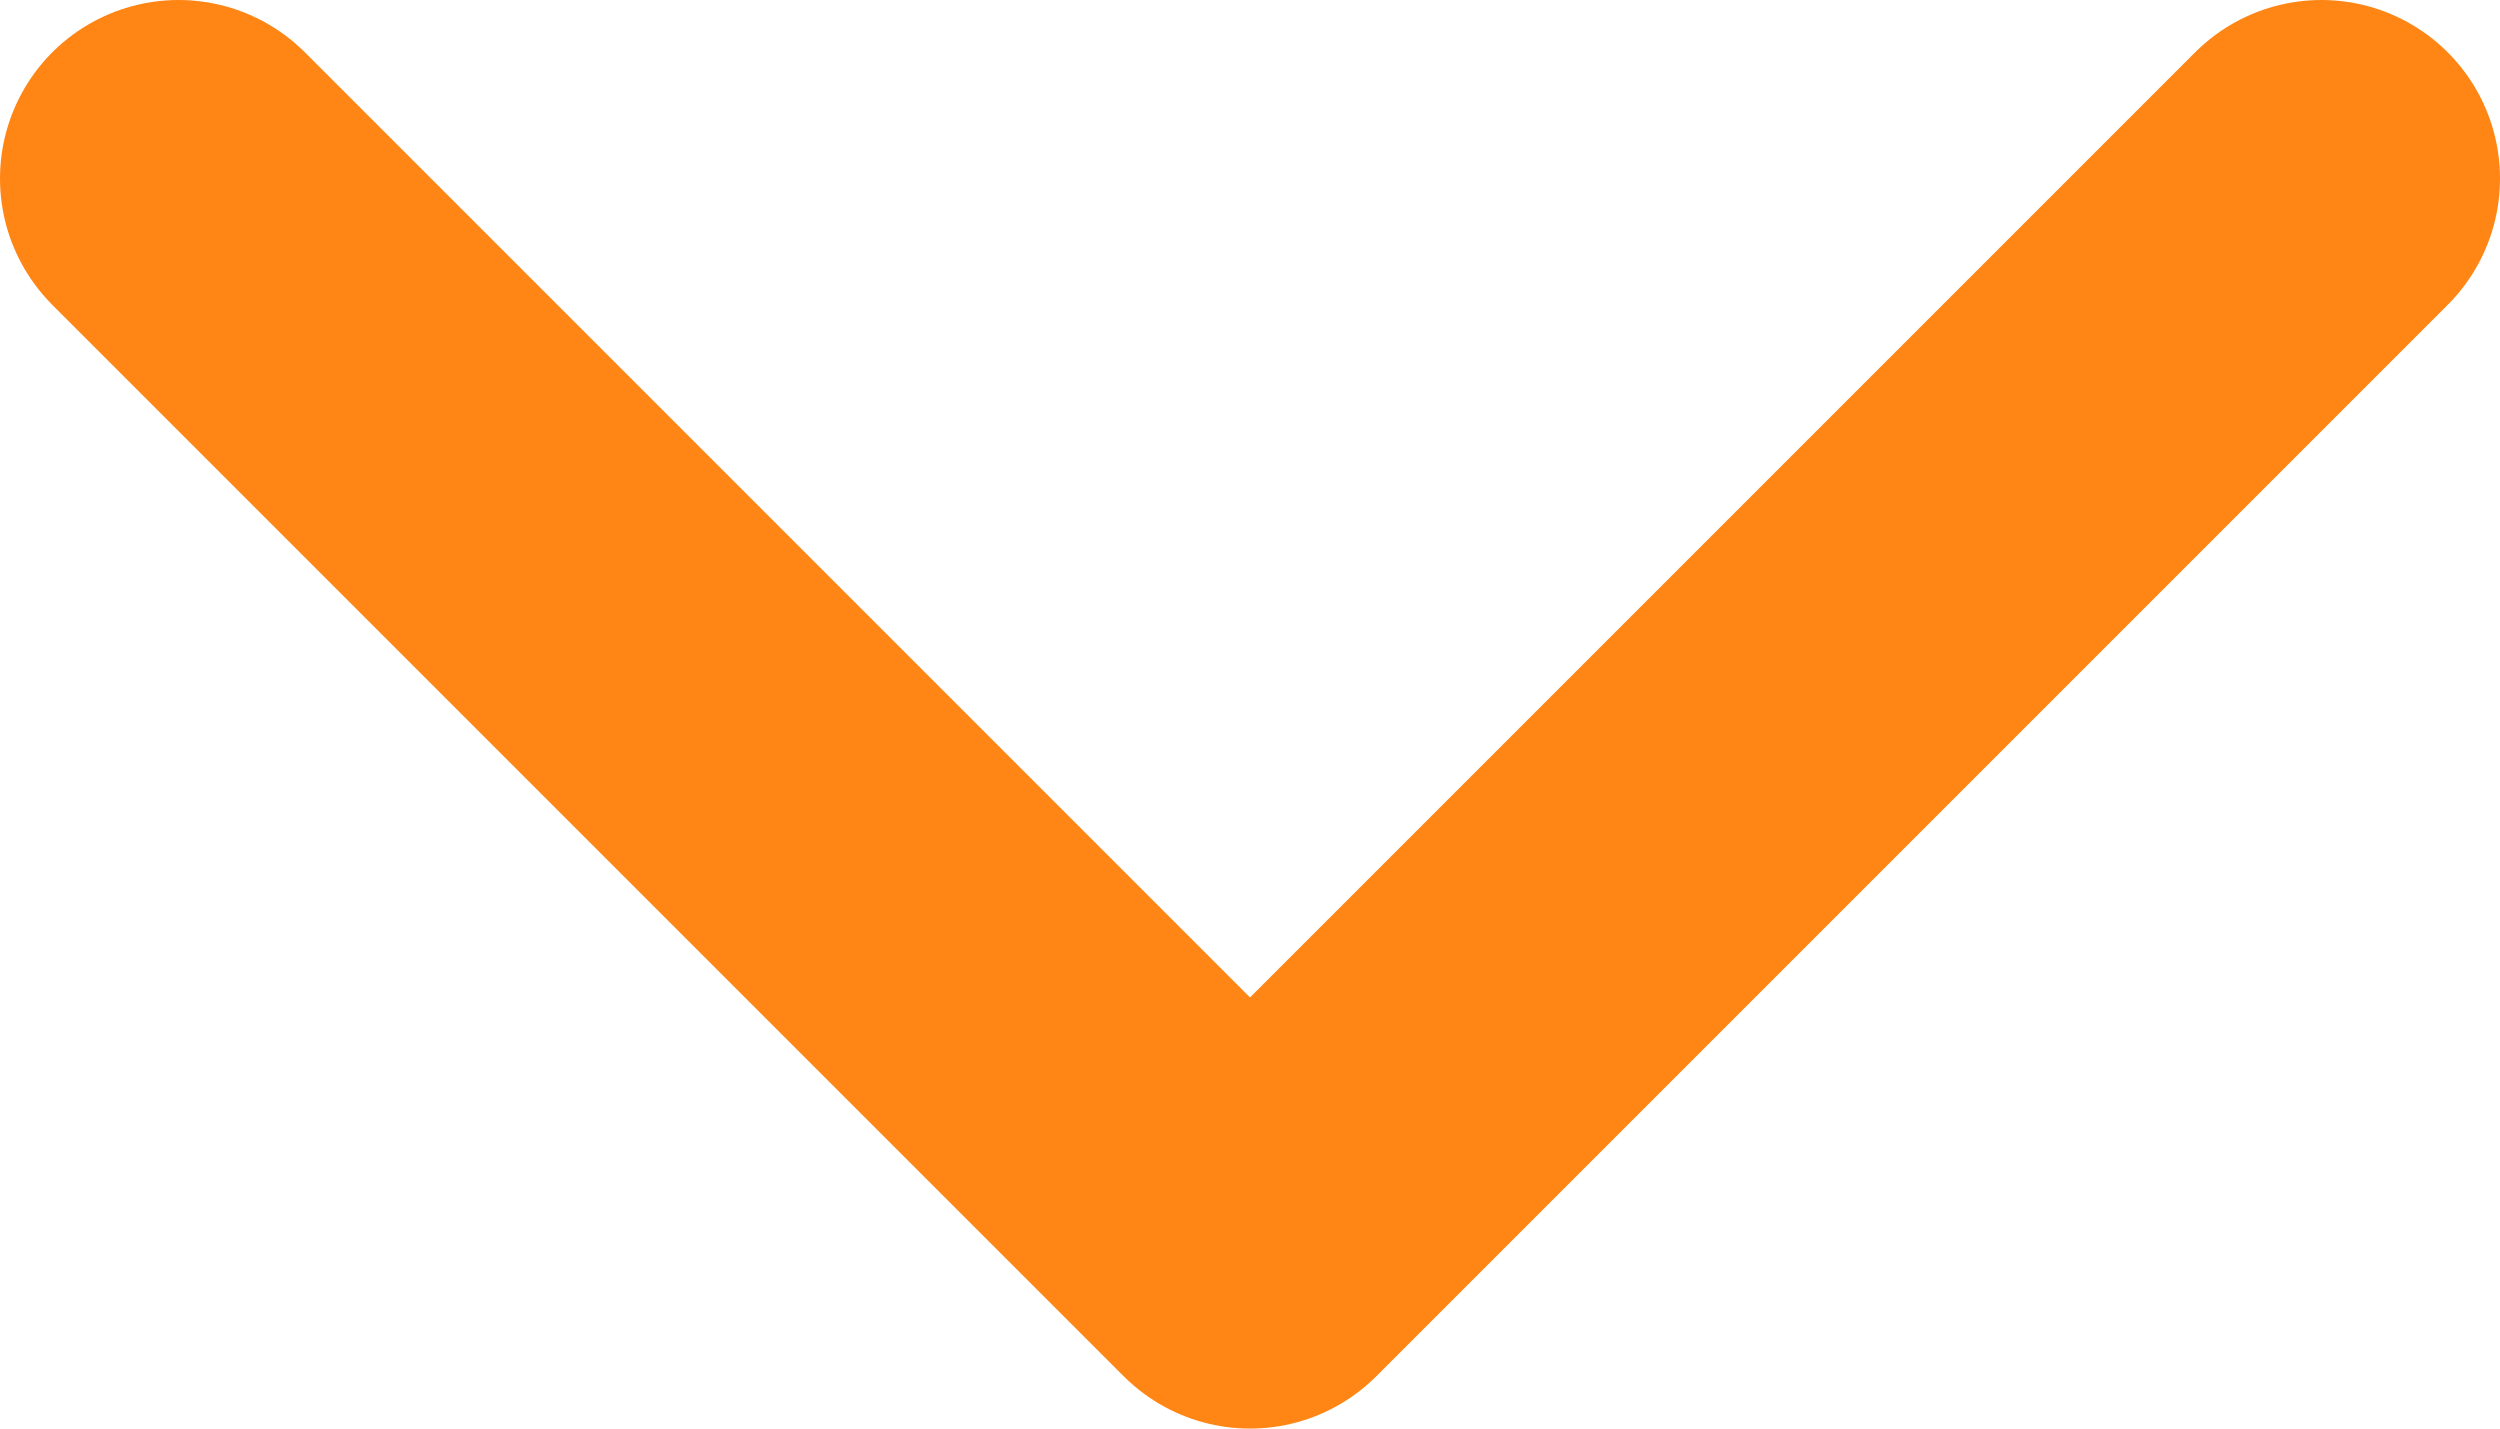 <svg width="14" height="8" viewBox="0 0 14 8" fill="none" xmlns="http://www.w3.org/2000/svg">
<path d="M1 1L7 7L13 1" stroke="#FF8514" stroke-width="2" stroke-linecap="round" stroke-linejoin="round"/>
</svg>
